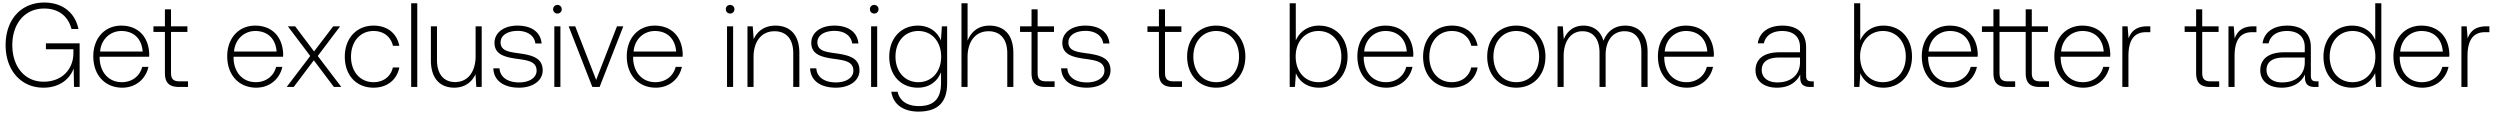 <svg width="230" height="11" viewBox="0 0 230 11" fill="none" xmlns="http://www.w3.org/2000/svg"><path d="M3.993 8.066c1.54 0 2.453-.847 2.783-1.771L6.809 8h.517V3.985H4.224v.55h2.53v.33c0 1.507-1.045 2.651-2.75 2.651-1.727 0-2.871-1.386-2.871-3.366 0-1.969 1.144-3.366 2.926-3.366 1.298 0 2.2.671 2.519 1.881h.638C6.897 1.125 5.698.234 4.081.234 1.903.234.517 1.84.517 4.15c0 2.321 1.419 3.916 3.476 3.916zm7.263 0c1.22 0 2.156-.792 2.398-1.914h-.572c-.22.869-.957 1.408-1.87 1.408-1.243 0-2.024-.946-2.046-2.244v-.099h4.554c0-.077.01-.165.01-.231-.054-1.661-1.077-2.629-2.573-2.629-1.53 0-2.574 1.166-2.574 2.816 0 1.749 1.089 2.893 2.673 2.893zM9.21 4.744c.088-1.133.935-1.892 1.958-1.892 1.089 0 1.87.671 1.958 1.892H9.21zm5.962 1.958c0 .891.363 1.298 1.309 1.298h.814v-.517h-.77c-.583 0-.792-.22-.792-.792V2.94h1.507v-.517h-1.507V.861h-.561v1.562h-1.056v.517h1.056v3.762zm8.405 1.364c1.221 0 2.156-.792 2.398-1.914h-.572c-.22.869-.957 1.408-1.87 1.408-1.243 0-2.024-.946-2.046-2.244v-.099h4.554c0-.077.011-.165.011-.231-.055-1.661-1.078-2.629-2.574-2.629-1.529 0-2.574 1.166-2.574 2.816 0 1.749 1.09 2.893 2.673 2.893zm-2.046-3.322c.088-1.133.935-1.892 1.958-1.892 1.09 0 1.87.671 1.958 1.892h-3.916zM26.374 8h.649l1.848-2.453L30.719 8h.682l-2.167-2.849 2.057-2.728h-.638l-1.76 2.31-1.738-2.31h-.671l2.057 2.728L26.374 8zm7.988.066c1.264 0 2.155-.726 2.375-1.859h-.593c-.188.825-.858 1.353-1.782 1.353-1.221 0-2.069-.957-2.069-2.343 0-1.386.837-2.365 2.069-2.365.934 0 1.594.528 1.792 1.364h.583c-.23-1.155-1.1-1.859-2.364-1.859-1.573 0-2.651 1.166-2.651 2.86 0 1.716 1.066 2.849 2.64 2.849zM37.828 8h.561V.3h-.561V8zm5.928-2.838c0 1.463-.726 2.387-1.881 2.387-1.034 0-1.672-.704-1.672-2.035V2.423h-.561v3.124c0 1.749.913 2.519 2.145 2.519.99 0 1.639-.528 1.958-1.243L43.822 8h.495V2.423h-.561v2.739zm1.629 1.122c.044 1.155.979 1.782 2.376 1.782 1.198 0 2.166-.605 2.166-1.595 0-1.177-1.033-1.408-2.233-1.573-.869-.121-1.639-.22-1.639-1.001 0-.638.627-1.056 1.574-1.056.89 0 1.529.429 1.628 1.155h.572c-.1-1.089-.99-1.639-2.2-1.639-1.243-.011-2.134.627-2.134 1.584 0 1.122 1.034 1.331 2.178 1.485.934.132 1.694.253 1.694 1.078 0 .66-.694 1.078-1.606 1.078-1.068 0-1.76-.495-1.805-1.298h-.572zm5.899-5.038c.22 0 .396-.165.396-.396a.388.388 0 00-.396-.396.388.388 0 00-.396.396c0 .231.176.396.396.396zM50.998 8h.56V2.423h-.56V8zm3.497 0h.67l2.179-5.577h-.583l-1.914 4.928-1.925-4.928h-.605L54.495 8zm5.842.066c1.22 0 2.156-.792 2.398-1.914h-.572c-.22.869-.957 1.408-1.87 1.408-1.243 0-2.024-.946-2.046-2.244v-.099H62.8c0-.077.01-.165.01-.231-.054-1.661-1.077-2.629-2.573-2.629-1.53 0-2.574 1.166-2.574 2.816 0 1.749 1.089 2.893 2.673 2.893zM58.29 4.744c.088-1.133.935-1.892 1.958-1.892 1.089 0 1.87.671 1.958 1.892H58.29zm8.88-3.498c.22 0 .397-.165.397-.396a.388.388 0 00-.396-.396.388.388 0 00-.396.396c0 .231.176.396.396.396zM66.887 8h.56V2.423h-.56V8zm4.454-5.643c-1.023 0-1.684.528-2.002 1.254l-.088-1.188h-.484V8h.56V5.25c0-1.452.738-2.376 1.925-2.376 1.078 0 1.727.704 1.727 2.024V8h.562V4.876c0-1.76-.936-2.519-2.2-2.519zm3.188 3.927c.044 1.155.98 1.782 2.376 1.782 1.2 0 2.167-.605 2.167-1.595 0-1.177-1.034-1.408-2.233-1.573-.869-.121-1.639-.22-1.639-1.001 0-.638.627-1.056 1.573-1.056.891 0 1.53.429 1.628 1.155h.572c-.099-1.089-.99-1.639-2.2-1.639-1.243-.011-2.134.627-2.134 1.584 0 1.122 1.034 1.331 2.178 1.485.935.132 1.694.253 1.694 1.078 0 .66-.693 1.078-1.606 1.078-1.067 0-1.76-.495-1.804-1.298h-.572zm5.9-5.038c.22 0 .395-.165.395-.396a.388.388 0 00-.396-.396.388.388 0 00-.396.396c0 .231.176.396.396.396zM80.14 8h.561V2.423h-.56V8zm6.423-4.279c-.34-.825-1.089-1.364-2.123-1.364-1.529 0-2.629 1.155-2.629 2.849 0 1.76 1.1 2.86 2.63 2.86 1.044 0 1.781-.55 2.133-1.419v.99c0 1.485-.704 2.123-2.046 2.123-1.045 0-1.77-.473-1.947-1.32H82c.176 1.188 1.133 1.826 2.486 1.826 1.804 0 2.651-.858 2.651-2.607V2.423h-.484l-.088 1.298zM84.485 7.56c-1.243 0-2.1-.968-2.1-2.354 0-1.386.857-2.354 2.1-2.354s2.101.968 2.101 2.365c0 1.375-.858 2.343-2.1 2.343zm6.545-5.203c-1.045 0-1.694.583-2.013 1.386V.3h-.561V8h.56V5.25c0-1.452.738-2.376 1.926-2.376 1.067 0 1.727.704 1.727 2.024V8h.56V4.876c0-1.76-.934-2.519-2.2-2.519zm3.87 4.345c0 .891.363 1.298 1.31 1.298h.813v-.517h-.77c-.583 0-.792-.22-.792-.792V2.94h1.507v-.517h-1.507V.861h-.56v1.562h-1.057v.517H94.9v3.762zm2.724-.418c.044 1.155.979 1.782 2.376 1.782 1.199 0 2.167-.605 2.167-1.595 0-1.177-1.034-1.408-2.233-1.573-.87-.121-1.64-.22-1.64-1.001 0-.638.628-1.056 1.574-1.056.891 0 1.529.429 1.628 1.155h.572c-.099-1.089-.99-1.639-2.2-1.639-1.243-.011-2.134.627-2.134 1.584 0 1.122 1.034 1.331 2.178 1.485.935.132 1.694.253 1.694 1.078 0 .66-.693 1.078-1.606 1.078-1.067 0-1.76-.495-1.804-1.298h-.572zm8.996.418c0 .891.363 1.298 1.309 1.298h.814v-.517h-.77c-.583 0-.792-.22-.792-.792V2.94h1.507v-.517h-1.507V.861h-.561v1.562h-1.056v.517h1.056v3.762zm5.269 1.364c1.573 0 2.684-1.166 2.684-2.86 0-1.683-1.111-2.849-2.684-2.849-1.573 0-2.673 1.166-2.673 2.849 0 1.694 1.1 2.86 2.673 2.86zm0-.506c-1.243 0-2.101-.968-2.101-2.354 0-1.375.858-2.354 2.101-2.354 1.243 0 2.101.979 2.101 2.354 0 1.386-.858 2.354-2.101 2.354zm9.458-5.203c-1.045 0-1.782.572-2.134 1.364V.3h-.561V8h.484l.088-1.265c.33.803 1.078 1.331 2.123 1.331 1.529 0 2.629-1.166 2.629-2.86 0-1.749-1.1-2.849-2.629-2.849zm-.044 5.203c-1.243 0-2.101-.968-2.101-2.365 0-1.364.858-2.343 2.101-2.343 1.243 0 2.101.979 2.101 2.354 0 1.386-.858 2.354-2.101 2.354zm6.248.506c1.221 0 2.156-.792 2.398-1.914h-.572c-.22.869-.957 1.408-1.87 1.408-1.243 0-2.024-.946-2.046-2.244v-.099h4.554c0-.077.011-.165.011-.231-.055-1.661-1.078-2.629-2.574-2.629-1.529 0-2.574 1.166-2.574 2.816 0 1.749 1.089 2.893 2.673 2.893zm-2.046-3.322c.088-1.133.935-1.892 1.958-1.892 1.089 0 1.87.671 1.958 1.892h-3.916zm8.061 3.322c1.265 0 2.156-.726 2.376-1.859h-.594c-.187.825-.858 1.353-1.782 1.353-1.221 0-2.068-.957-2.068-2.343 0-1.386.836-2.365 2.068-2.365.935 0 1.595.528 1.793 1.364h.583c-.231-1.155-1.1-1.859-2.365-1.859-1.573 0-2.651 1.166-2.651 2.86 0 1.716 1.067 2.849 2.64 2.849zm5.93 0c1.573 0 2.684-1.166 2.684-2.86 0-1.683-1.111-2.849-2.684-2.849-1.573 0-2.673 1.166-2.673 2.849 0 1.694 1.1 2.86 2.673 2.86zm0-.506c-1.243 0-2.101-.968-2.101-2.354 0-1.375.858-2.354 2.101-2.354 1.243 0 2.101.979 2.101 2.354 0 1.386-.858 2.354-2.101 2.354zm10.025-5.203c-1.023 0-1.683.572-2.002 1.397-.264-.924-.957-1.397-1.837-1.397-.957 0-1.529.561-1.815 1.254l-.088-1.188h-.484V8h.561V5.162c0-1.364.66-2.288 1.727-2.288.968 0 1.573.682 1.573 1.969V8h.561V4.964c.033-1.276.693-2.09 1.738-2.09.968 0 1.551.649 1.551 1.914V8h.572V4.766c0-1.683-.891-2.409-2.057-2.409zm5.68 5.709c1.221 0 2.156-.792 2.398-1.914h-.572c-.22.869-.957 1.408-1.87 1.408-1.243 0-2.024-.946-2.046-2.244v-.099h4.554c0-.077.011-.165.011-.231-.055-1.661-1.078-2.629-2.574-2.629-1.529 0-2.574 1.166-2.574 2.816 0 1.749 1.089 2.893 2.673 2.893zm-2.046-3.322c.088-1.133.935-1.892 1.958-1.892 1.089 0 1.87.671 1.958 1.892h-3.916zm13.501 2.739c-.33 0-.495-.11-.495-.539V4.348c0-1.276-.781-1.991-2.178-1.991-1.276 0-2.123.616-2.266 1.628h.561c.143-.682.737-1.133 1.683-1.133 1.045 0 1.639.55 1.639 1.474v.484h-1.892c-1.43 0-2.2.616-2.2 1.661 0 .99.781 1.595 1.969 1.595 1.133 0 1.804-.517 2.145-1.21v.198c-.022.66.253.946.913.946h.33v-.517h-.209zM165.6 5.745c0 1.067-.759 1.837-2.079 1.837-.891 0-1.441-.451-1.441-1.144 0-.737.55-1.144 1.584-1.144h1.936v.451zm7.675-3.388c-1.045 0-1.782.572-2.134 1.364V.3h-.561V8h.484l.088-1.265c.33.803 1.078 1.331 2.123 1.331 1.529 0 2.629-1.166 2.629-2.86 0-1.749-1.1-2.849-2.629-2.849zm-.044 5.203c-1.243 0-2.101-.968-2.101-2.365 0-1.364.858-2.343 2.101-2.343 1.243 0 2.101.979 2.101 2.354 0 1.386-.858 2.354-2.101 2.354zm6.247.506c1.221 0 2.156-.792 2.398-1.914h-.572c-.22.869-.957 1.408-1.87 1.408-1.243 0-2.024-.946-2.046-2.244v-.099h4.554c0-.077.011-.165.011-.231-.055-1.661-1.078-2.629-2.574-2.629-1.529 0-2.574 1.166-2.574 2.816 0 1.749 1.089 2.893 2.673 2.893zm-2.046-3.322c.088-1.133.935-1.892 1.958-1.892 1.089 0 1.87.671 1.958 1.892h-3.916zm10.263 2.739c-.561 0-.77-.22-.77-.792V2.94h1.485v-.517h-1.485V.861h-.561v1.562h-2.409V.861h-.561v1.562h-1.056v.517h1.056v3.762c0 .891.363 1.298 1.309 1.298h.693v-.517h-.671c-.561 0-.77-.22-.77-.792V2.94h2.409v3.762c0 .891.352 1.298 1.298 1.298h.847v-.517h-.814zm3.976.583c1.221 0 2.156-.792 2.398-1.914h-.572c-.22.869-.957 1.408-1.87 1.408-1.243 0-2.024-.946-2.046-2.244v-.099h4.554c0-.077.011-.165.011-.231-.055-1.661-1.078-2.629-2.574-2.629-1.529 0-2.574 1.166-2.574 2.816 0 1.749 1.089 2.893 2.673 2.893zm-2.046-3.322c.088-1.133.935-1.892 1.958-1.892 1.089 0 1.87.671 1.958 1.892h-3.916zm7.907-2.321c-1.034 0-1.474.495-1.705 1.111l-.088-1.111h-.484V8h.561V5.173c0-1.133.297-2.211 1.606-2.211h.407v-.539h-.297zm4.511 4.279c0 .891.363 1.298 1.309 1.298h.814v-.517h-.77c-.583 0-.792-.22-.792-.792V2.94h1.507v-.517h-1.507V.861h-.561v1.562h-1.056v.517h1.056v3.762zm5.253-4.279c-1.034 0-1.474.495-1.705 1.111l-.088-1.111h-.484V8h.561V5.173c0-1.133.297-2.211 1.606-2.211h.407v-.539h-.297zm5.798 5.06c-.33 0-.495-.11-.495-.539V4.348c0-1.276-.781-1.991-2.178-1.991-1.276 0-2.123.616-2.266 1.628h.561c.143-.682.737-1.133 1.683-1.133 1.045 0 1.639.55 1.639 1.474v.484h-1.892c-1.43 0-2.2.616-2.2 1.661 0 .99.781 1.595 1.969 1.595 1.133 0 1.804-.517 2.145-1.21v.198c-.022.66.253.946.913.946h.33v-.517h-.209zm-1.056-1.738c0 1.067-.759 1.837-2.079 1.837-.891 0-1.441-.451-1.441-1.144 0-.737.55-1.144 1.584-1.144h1.936v.451zm6.484-2.068c-.341-.792-1.089-1.32-2.134-1.32-1.529 0-2.629 1.166-2.629 2.849 0 1.76 1.1 2.86 2.629 2.86 1.045 0 1.771-.561 2.123-1.342L218.599 8h.484V.3h-.561v3.377zm-2.09 3.883c-1.243 0-2.101-.968-2.101-2.354 0-1.375.858-2.354 2.101-2.354 1.243 0 2.101.979 2.101 2.365 0 1.375-.858 2.343-2.101 2.343zm6.434.506c1.221 0 2.156-.792 2.398-1.914h-.572c-.22.869-.957 1.408-1.87 1.408-1.243 0-2.024-.946-2.046-2.244v-.099h4.554c0-.077.011-.165.011-.231-.055-1.661-1.078-2.629-2.574-2.629-1.529 0-2.574 1.166-2.574 2.816 0 1.749 1.089 2.893 2.673 2.893zm-2.046-3.322c.088-1.133.935-1.892 1.958-1.892 1.089 0 1.87.671 1.958 1.892h-3.916zm7.907-2.321c-1.034 0-1.474.495-1.705 1.111l-.088-1.111h-.484V8h.561V5.173c0-1.133.297-2.211 1.606-2.211h.407v-.539h-.297z" fill="#000"/></svg>